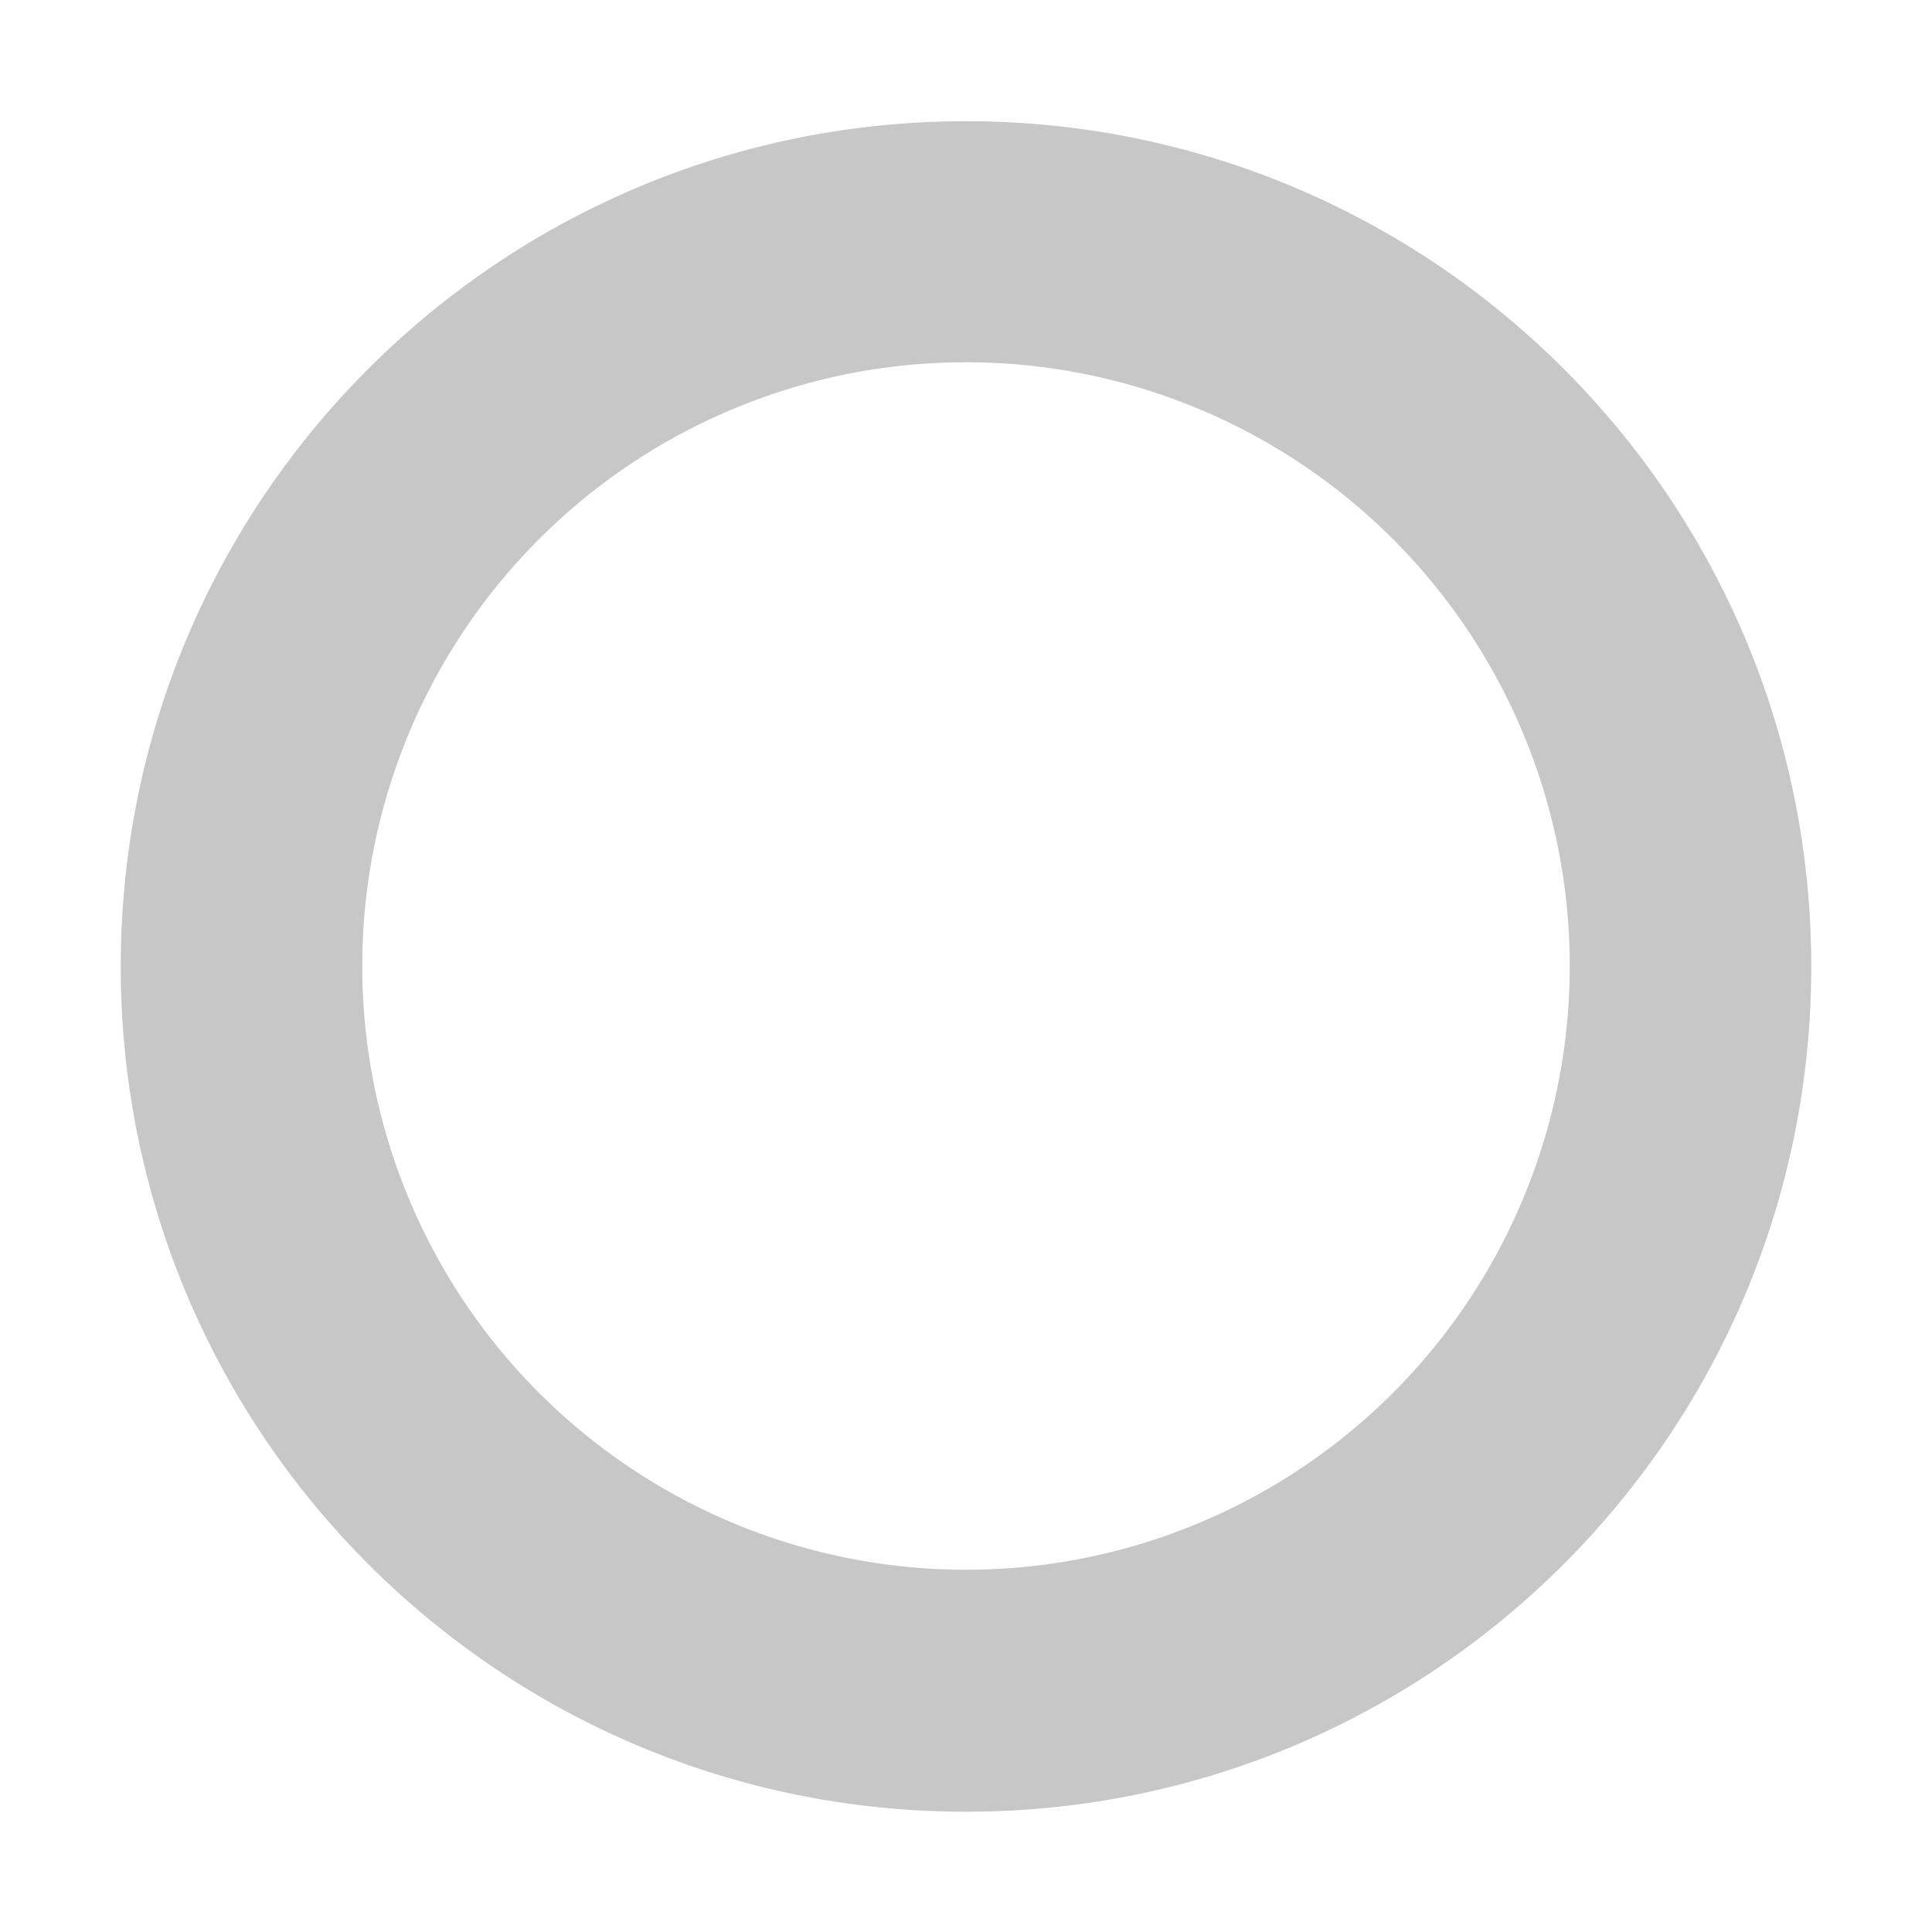 <svg width="16" height="16" enable-background="new" version="1.1" xmlns="http://www.w3.org/2000/svg">
 <title>Pop Symbolic Icon Theme</title>
 <path d="m8 1.004c-3.866 0-7 3.134-7 7 0 3.866 3.134 7 7 7s7-3.134 7-7c0-3.866-3.134-7-7-7zm0 1.996a5 5 0 0 1 5 5 5 5 0 0 1-5 5 5 5 0 0 1-5-5 5 5 0 0 1 5-5z" fill="#444444" opacity=".3"/>
</svg>
